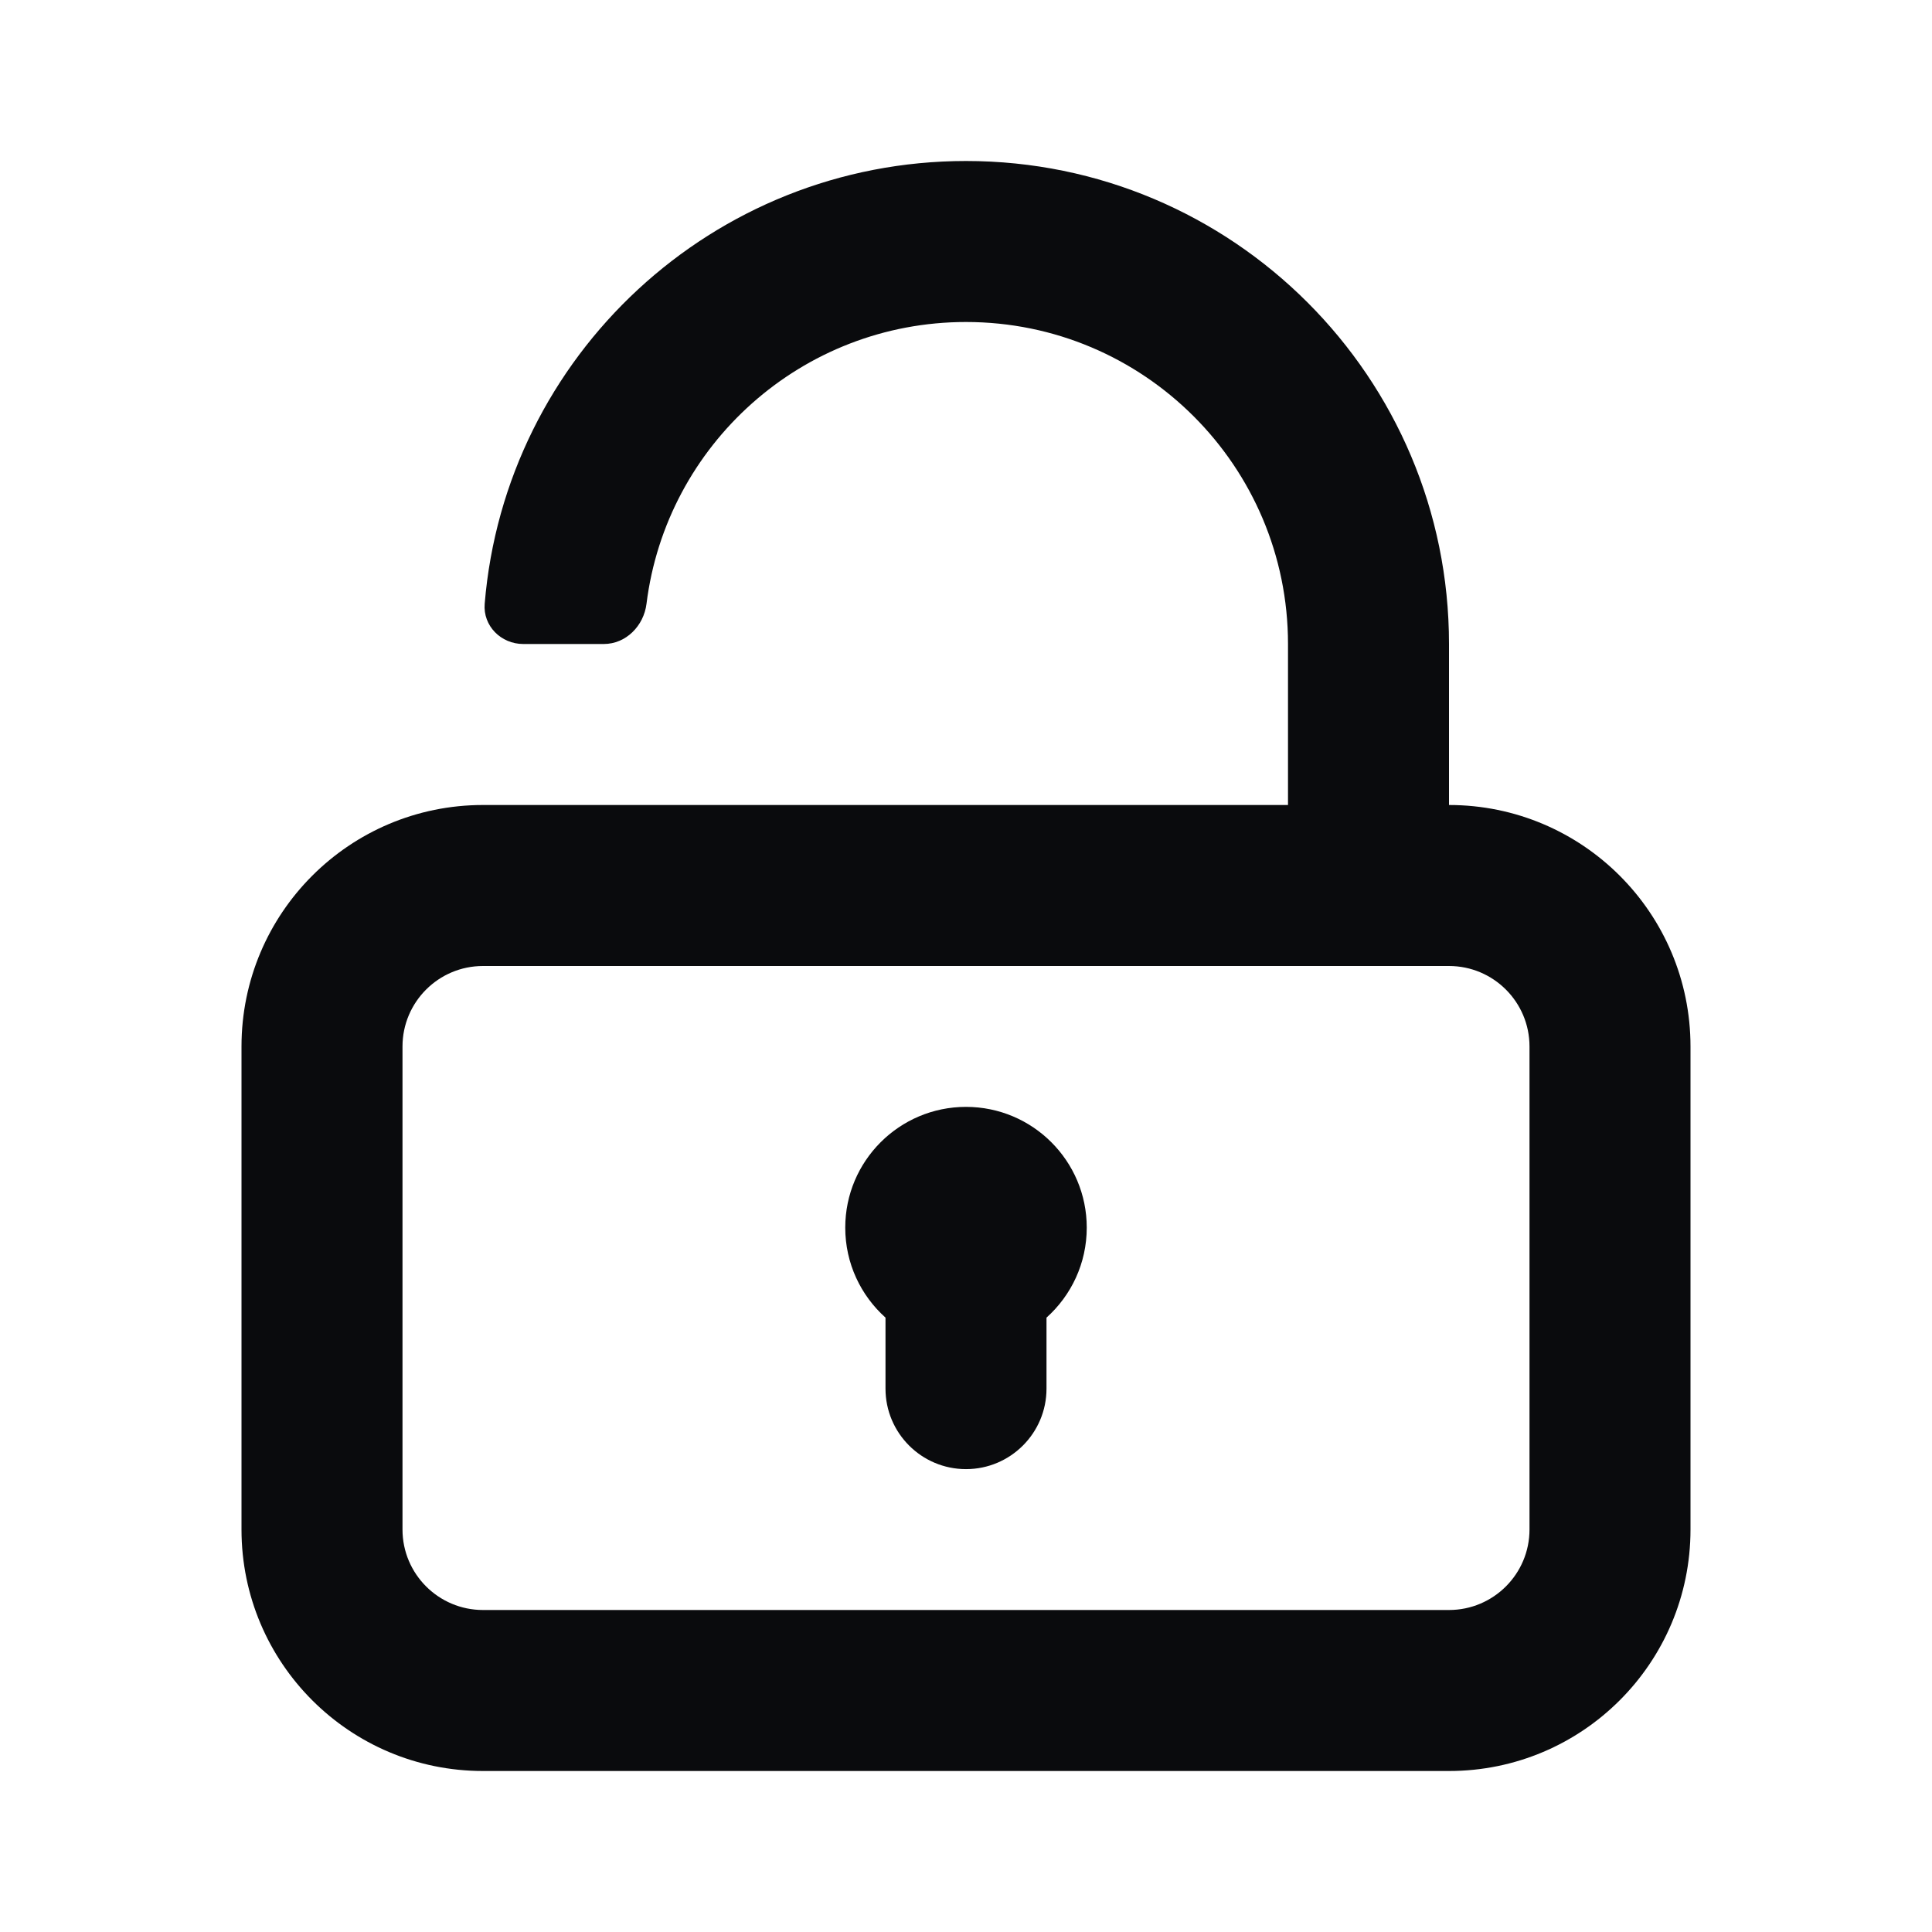 <svg width="24" height="24" viewBox="0 0 24 24" fill="none" xmlns="http://www.w3.org/2000/svg">
<path d="M13.5 15.25C13.5 15.694 13.307 16.093 13 16.368V17.25C13 17.802 12.552 18.25 12 18.25C11.448 18.25 11 17.802 11 17.25V16.368C10.693 16.093 10.5 15.694 10.5 15.25C10.5 14.422 11.172 13.75 12 13.75C12.828 13.75 13.5 14.422 13.5 15.25Z" fill="#0A0B0D"/>
<path fill-rule="evenodd" clip-rule="evenodd" d="M16 10V8C16 5.791 14.209 4 12 4C9.96 4 8.276 5.527 8.031 7.501C7.997 7.775 7.776 8 7.5 8H6.5C6.224 8 5.998 7.775 6.021 7.5C6.275 4.42 8.855 2 12 2C15.314 2 18 4.686 18 8V10C19.657 10 21 11.343 21 13V19C21 20.657 19.657 22 18 22H6C4.343 22 3 20.657 3 19V13C3 11.343 4.343 10 6 10H16ZM18 12H6C5.448 12 5 12.448 5 13V19C5 19.552 5.448 20 6 20H18C18.552 20 19 19.552 19 19V13C19 12.448 18.552 12 18 12Z" fill="#0A0B0D"/>
</svg>
